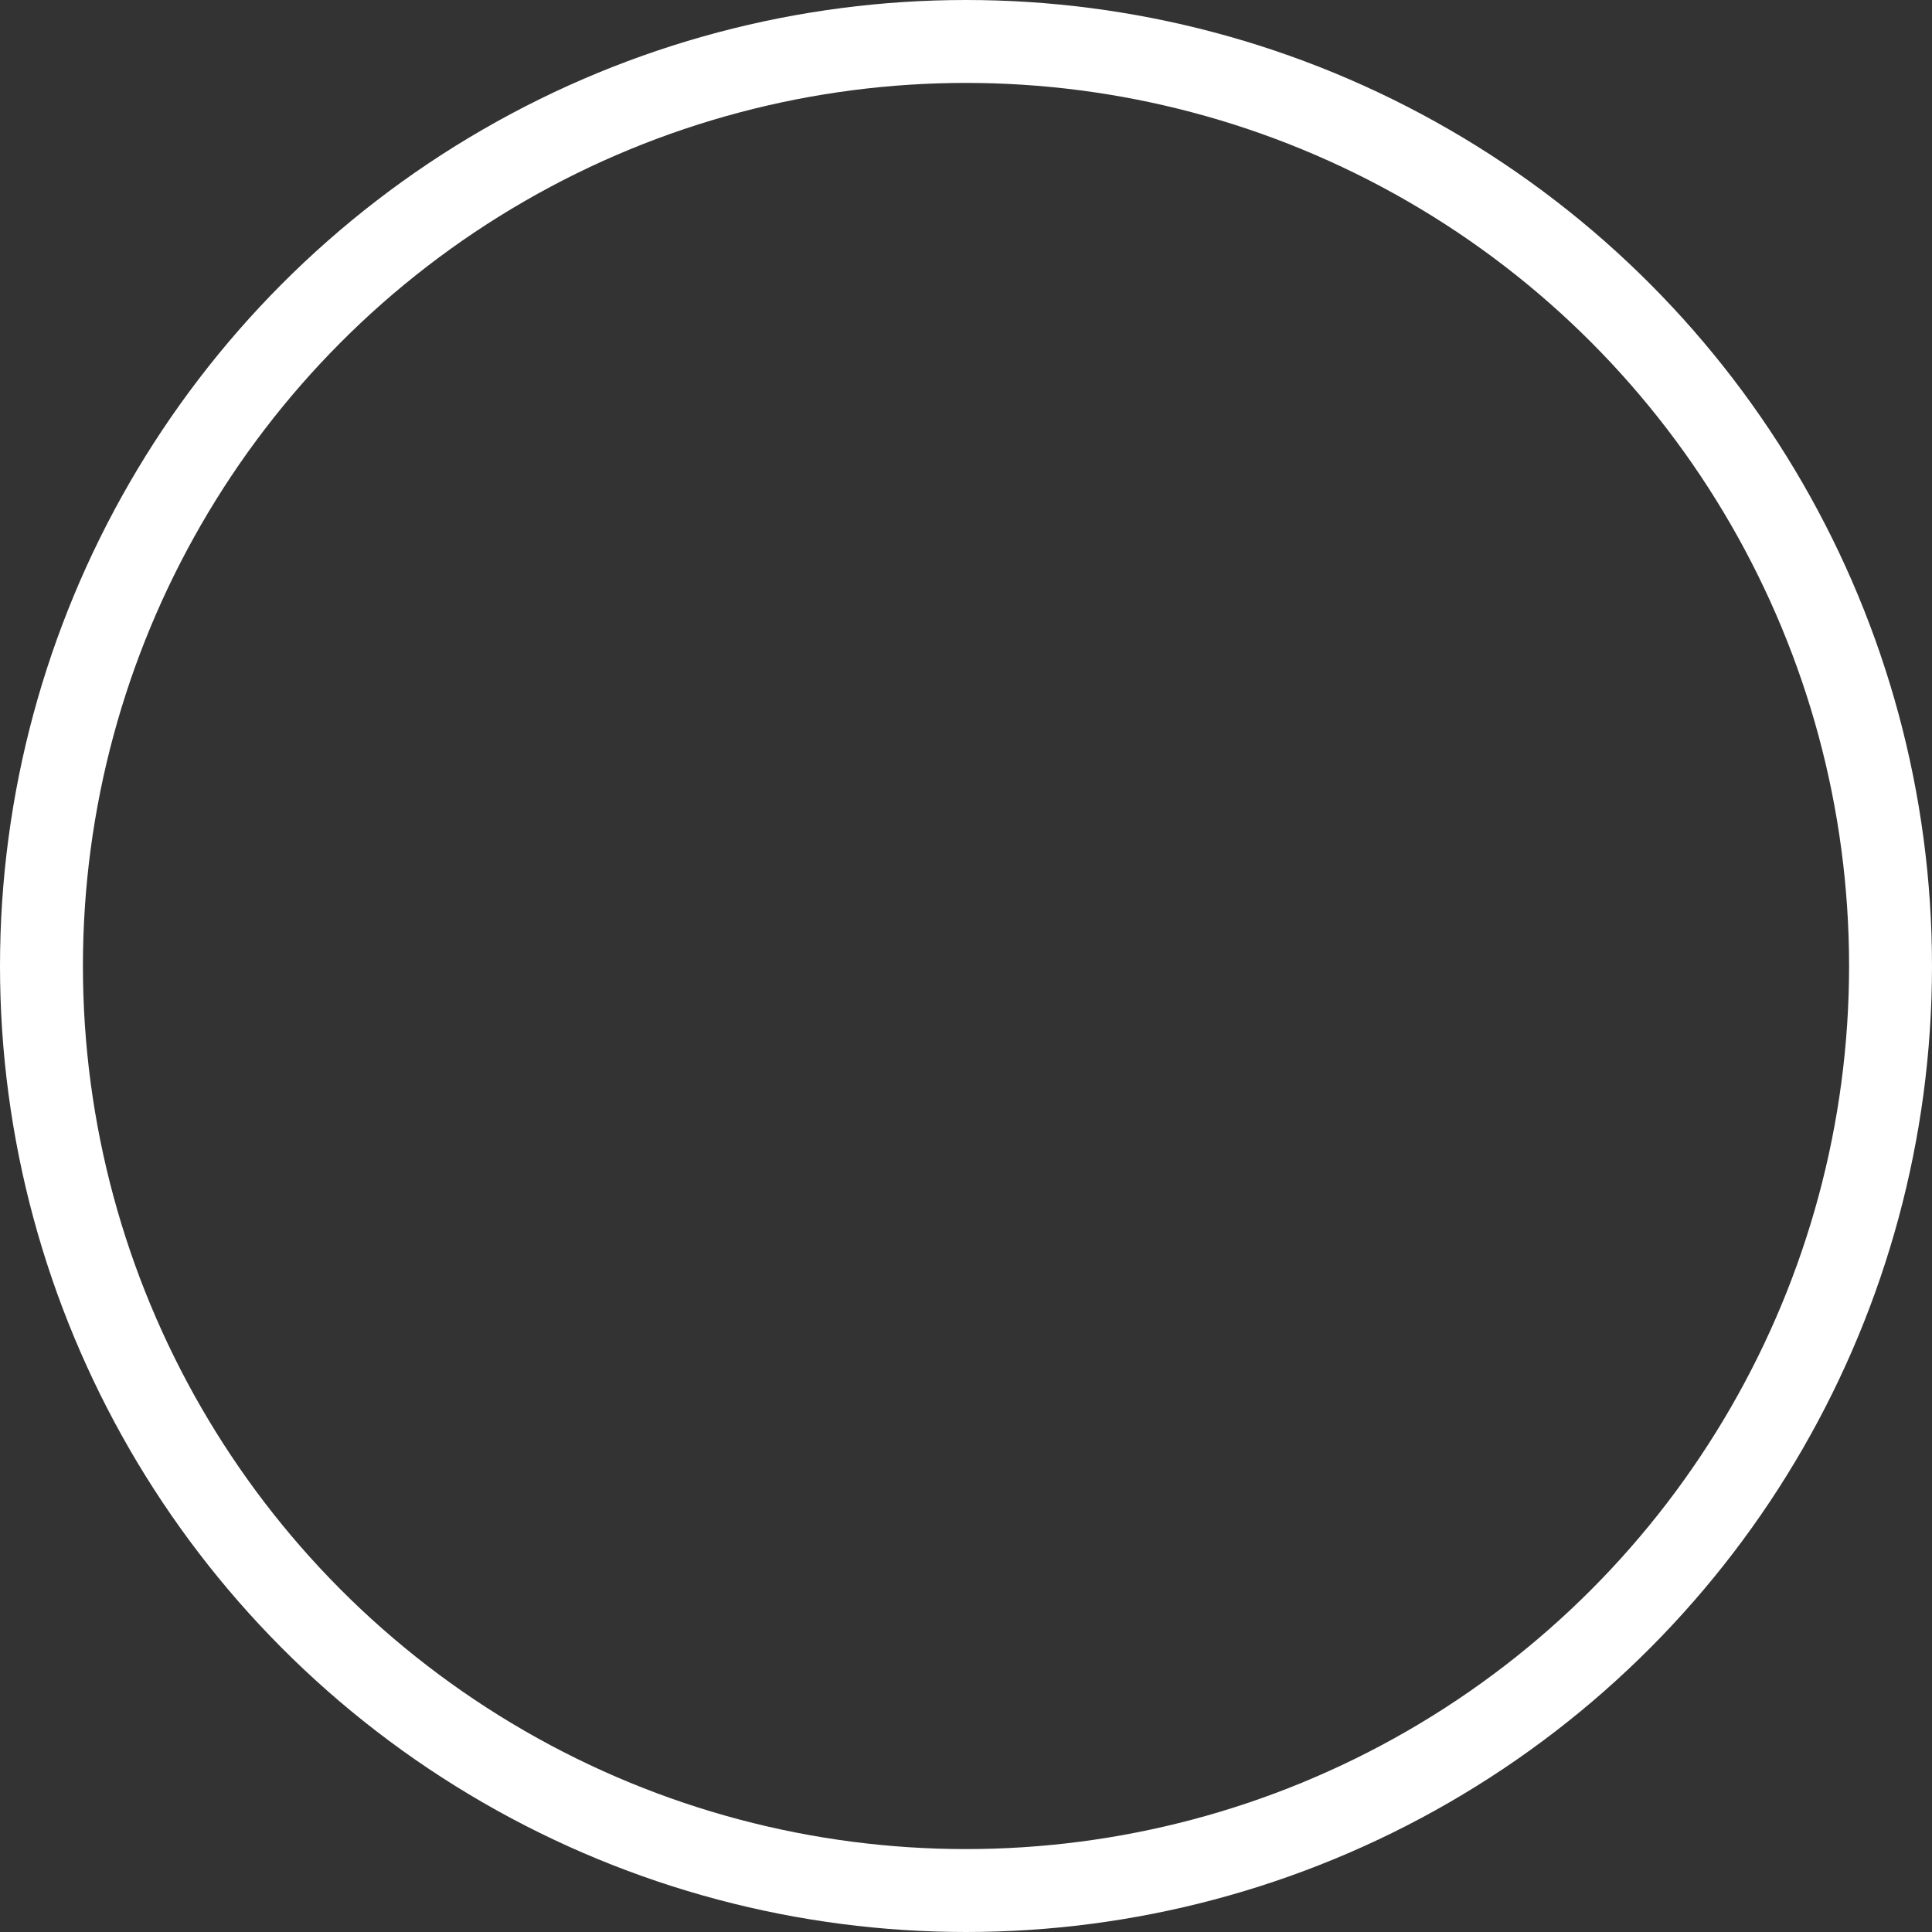 <svg xmlns="http://www.w3.org/2000/svg" width="233" height="233" viewBox="0 0 233 233">
  <rect x="0" y="0" width="233" height="233" fill="#333333" stroke="none"/>
  <g id="circle" fill="none" stroke="#fff" stroke-width="10">
    <circle cx="116.5" cy="116.5" r="116.5" stroke="none"/>
    <circle cx="116.5" cy="116.5" r="111.5" fill="none"/>
  </g>
</svg>
